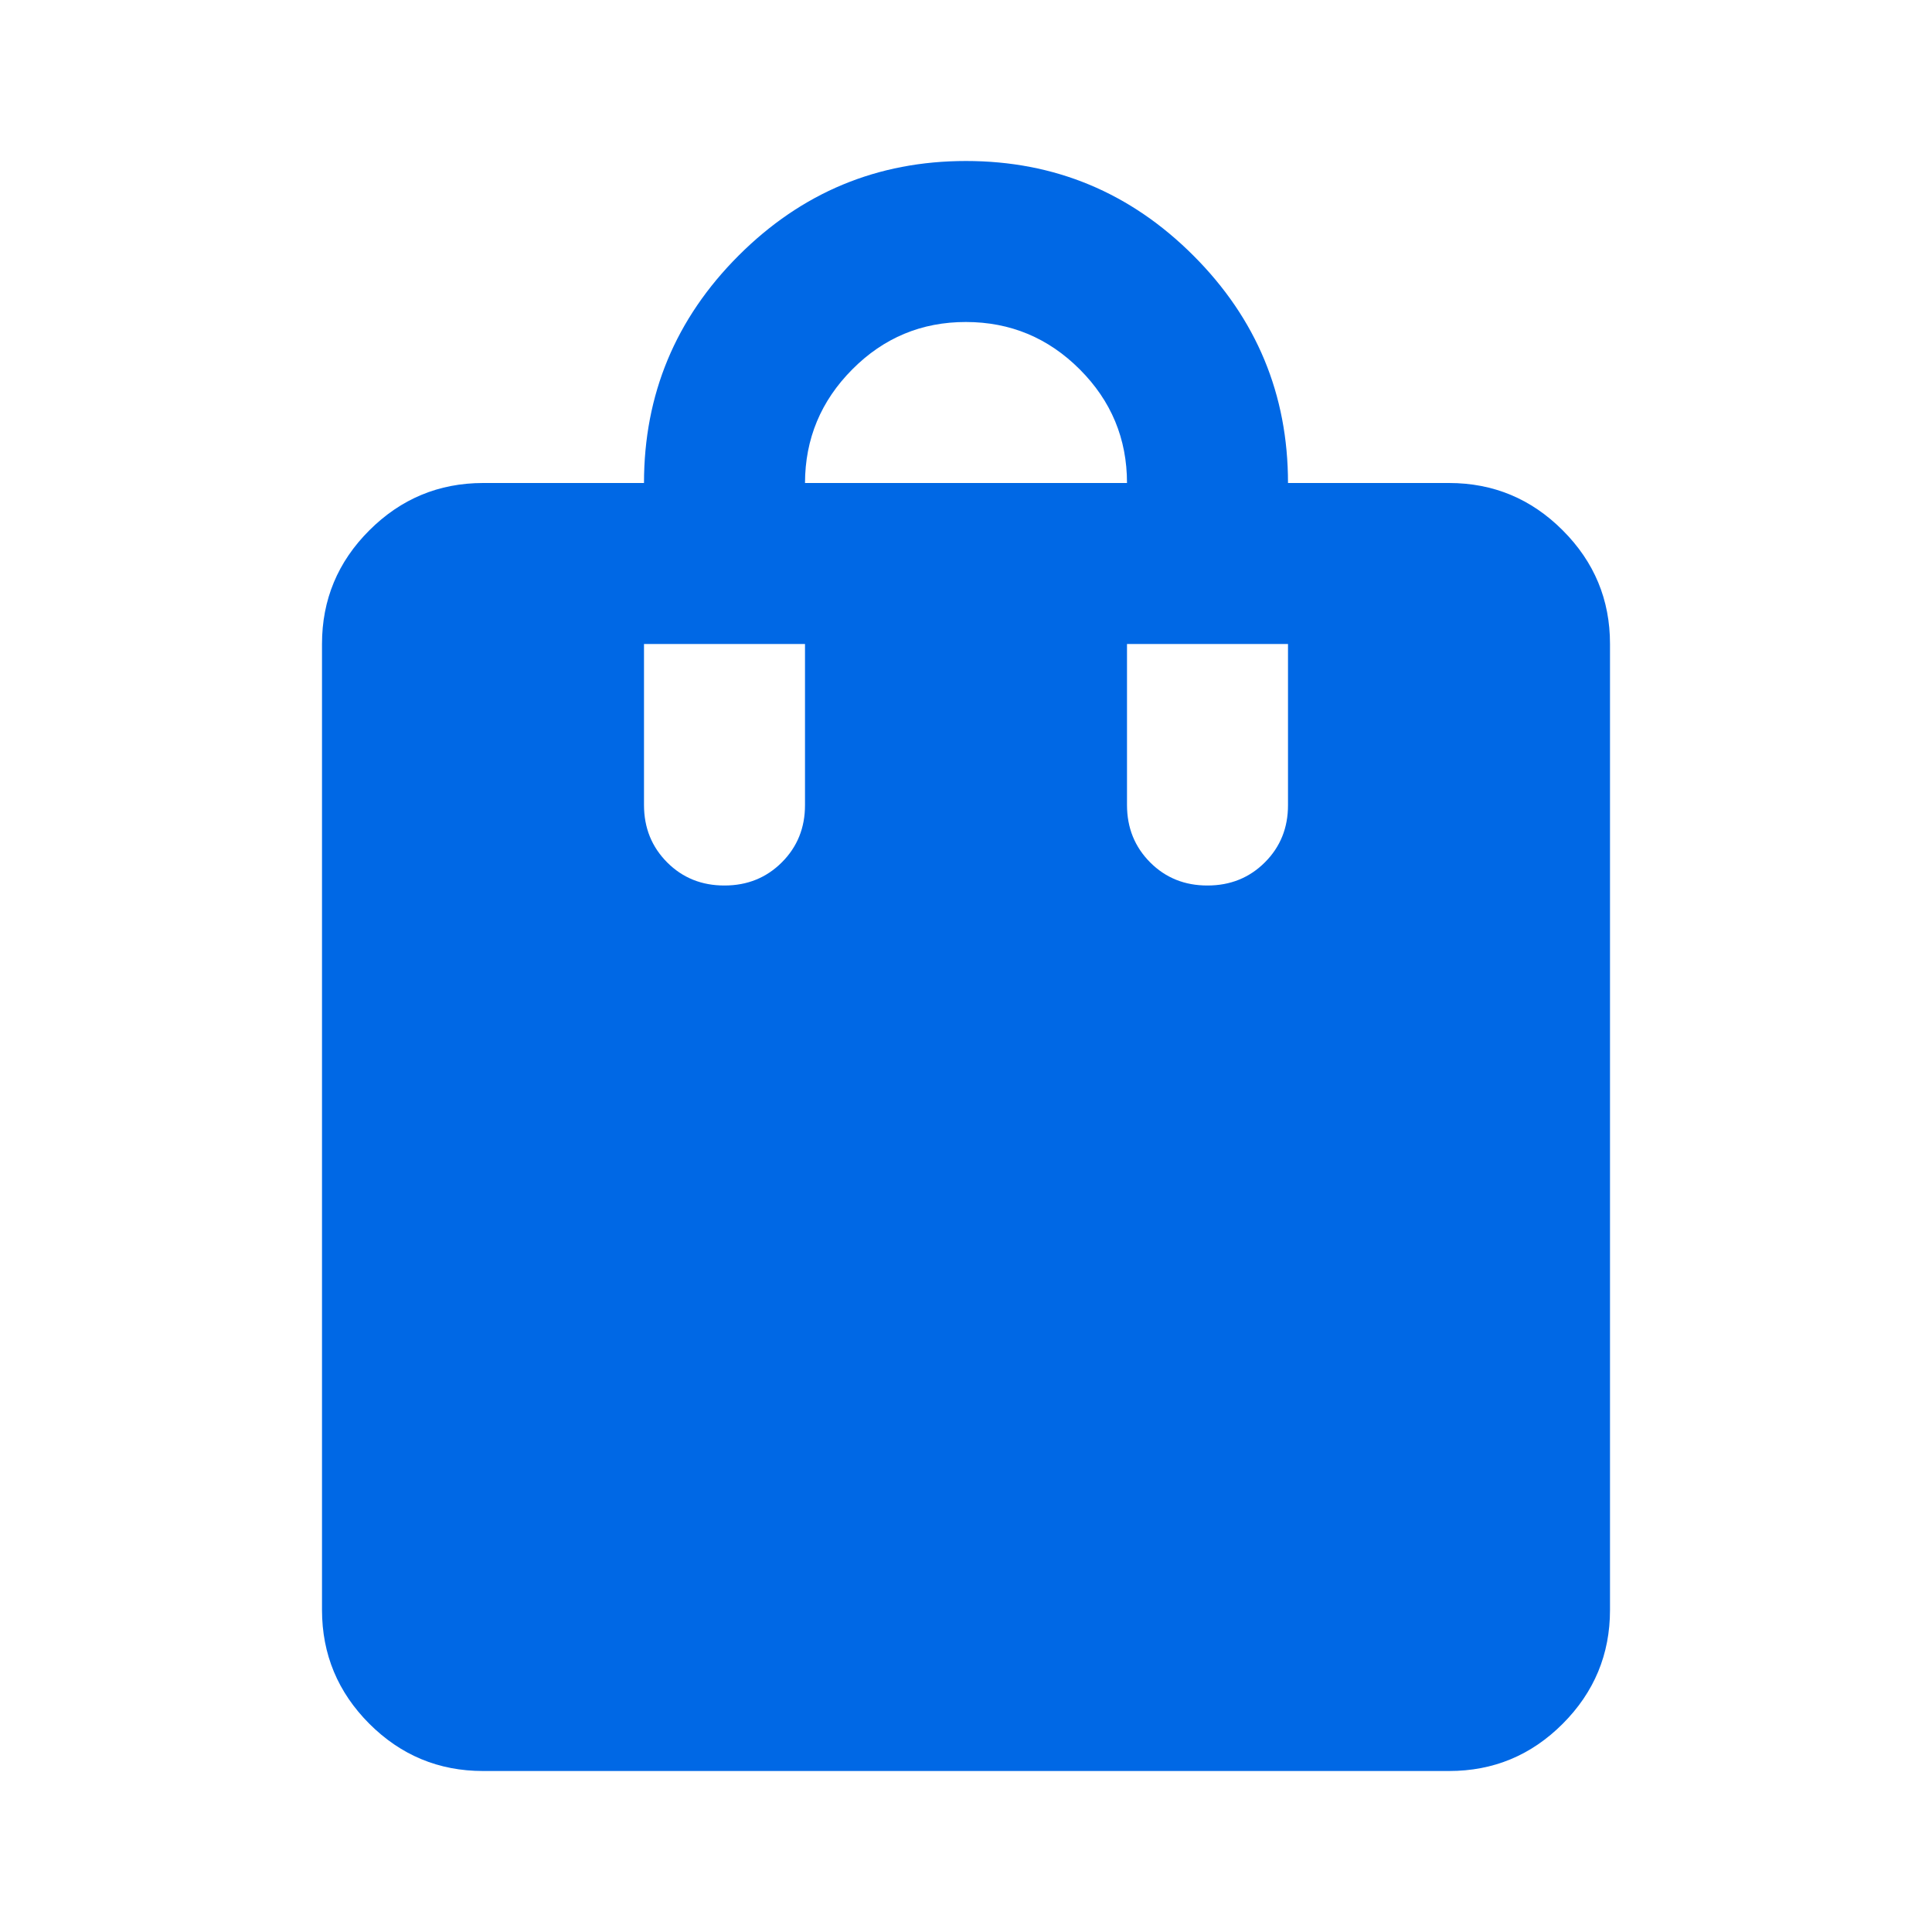 <svg width="36" height="36" viewBox="0 0 36 36" fill="none" xmlns="http://www.w3.org/2000/svg">
<path d="M9 33C8.175 33 7.469 32.706 6.882 32.12C6.295 31.532 6.001 30.826 6 30V12C6 11.175 6.294 10.469 6.882 9.882C7.47 9.295 8.176 9.001 9 9H12C12 7.35 12.588 5.938 13.762 4.763C14.938 3.587 16.35 3 18 3C19.65 3 21.062 3.587 22.238 4.763C23.413 5.938 24 7.35 24 9H27C27.825 9 28.532 9.294 29.119 9.882C29.707 10.47 30.001 11.176 30 12V30C30 30.825 29.706 31.532 29.119 32.12C28.532 32.708 27.826 33.001 27 33H9ZM15 9H21C21 8.175 20.706 7.469 20.119 6.882C19.532 6.295 18.826 6.001 18 6C17.174 5.999 16.468 6.293 15.882 6.882C15.296 7.471 15.002 8.177 15 9ZM22.5 16.5C22.925 16.5 23.282 16.356 23.57 16.068C23.858 15.78 24.001 15.424 24 15V12H21V15C21 15.425 21.144 15.781 21.432 16.07C21.72 16.358 22.076 16.501 22.5 16.5ZM13.5 16.5C13.925 16.5 14.281 16.356 14.569 16.068C14.857 15.78 15.001 15.424 15 15V12H12V15C12 15.425 12.144 15.781 12.432 16.07C12.72 16.358 13.076 16.501 13.5 16.5Z" fill="#0068E5"/>
</svg>
